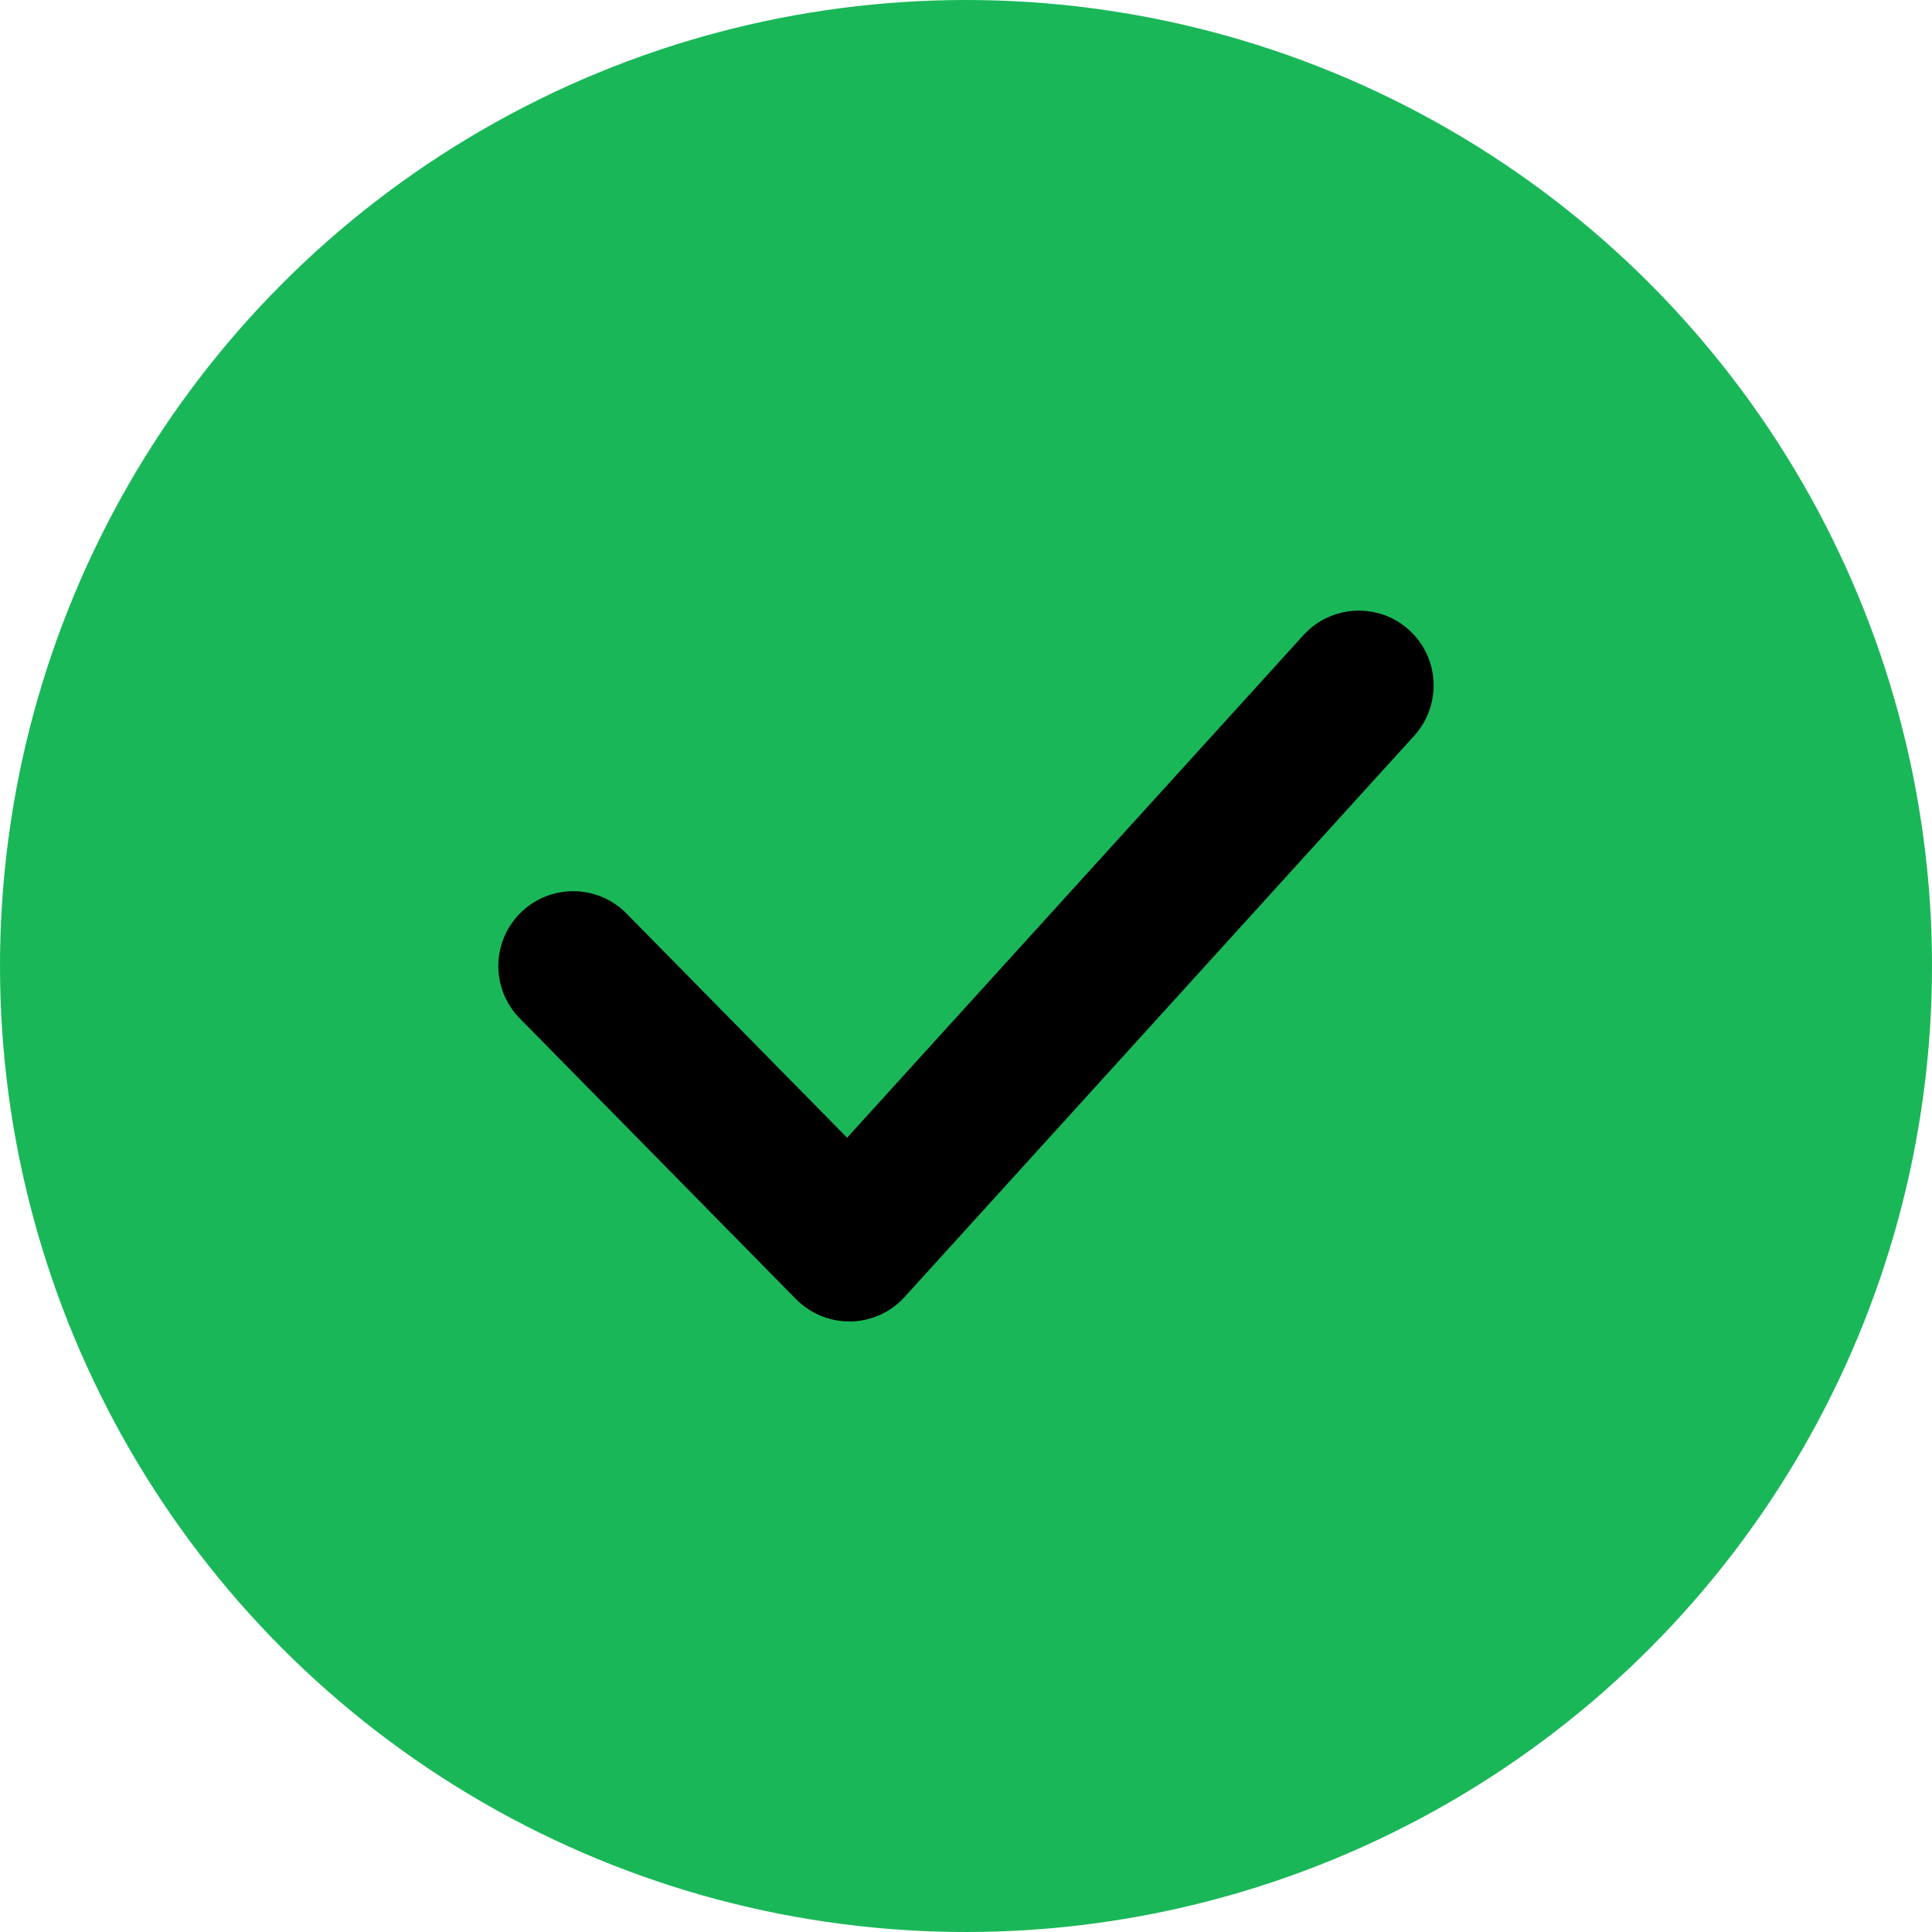 <svg fill="none" viewBox="0 0 188 188" xmlns="http://www.w3.org/2000/svg"><circle cx="94" cy="94" fill="#1ab759" r="94"/><path d="m82.641 128.586c-1.951 0-3.815-.78-5.192-2.177l-26.867-27.305c-2.818-2.869-2.781-7.47.087-10.296 2.869-2.81 7.478-2.781 10.296.087l21.465 21.814 44.408-48.907c2.716-2.978 7.318-3.189 10.281-.495 2.978 2.701 3.196 7.303.495 10.288l-49.584 54.608c-1.347 1.486-3.24 2.345-5.242 2.389-.051-.007-.095-.007-.146-.007z" fill="currentColor"/></svg>
